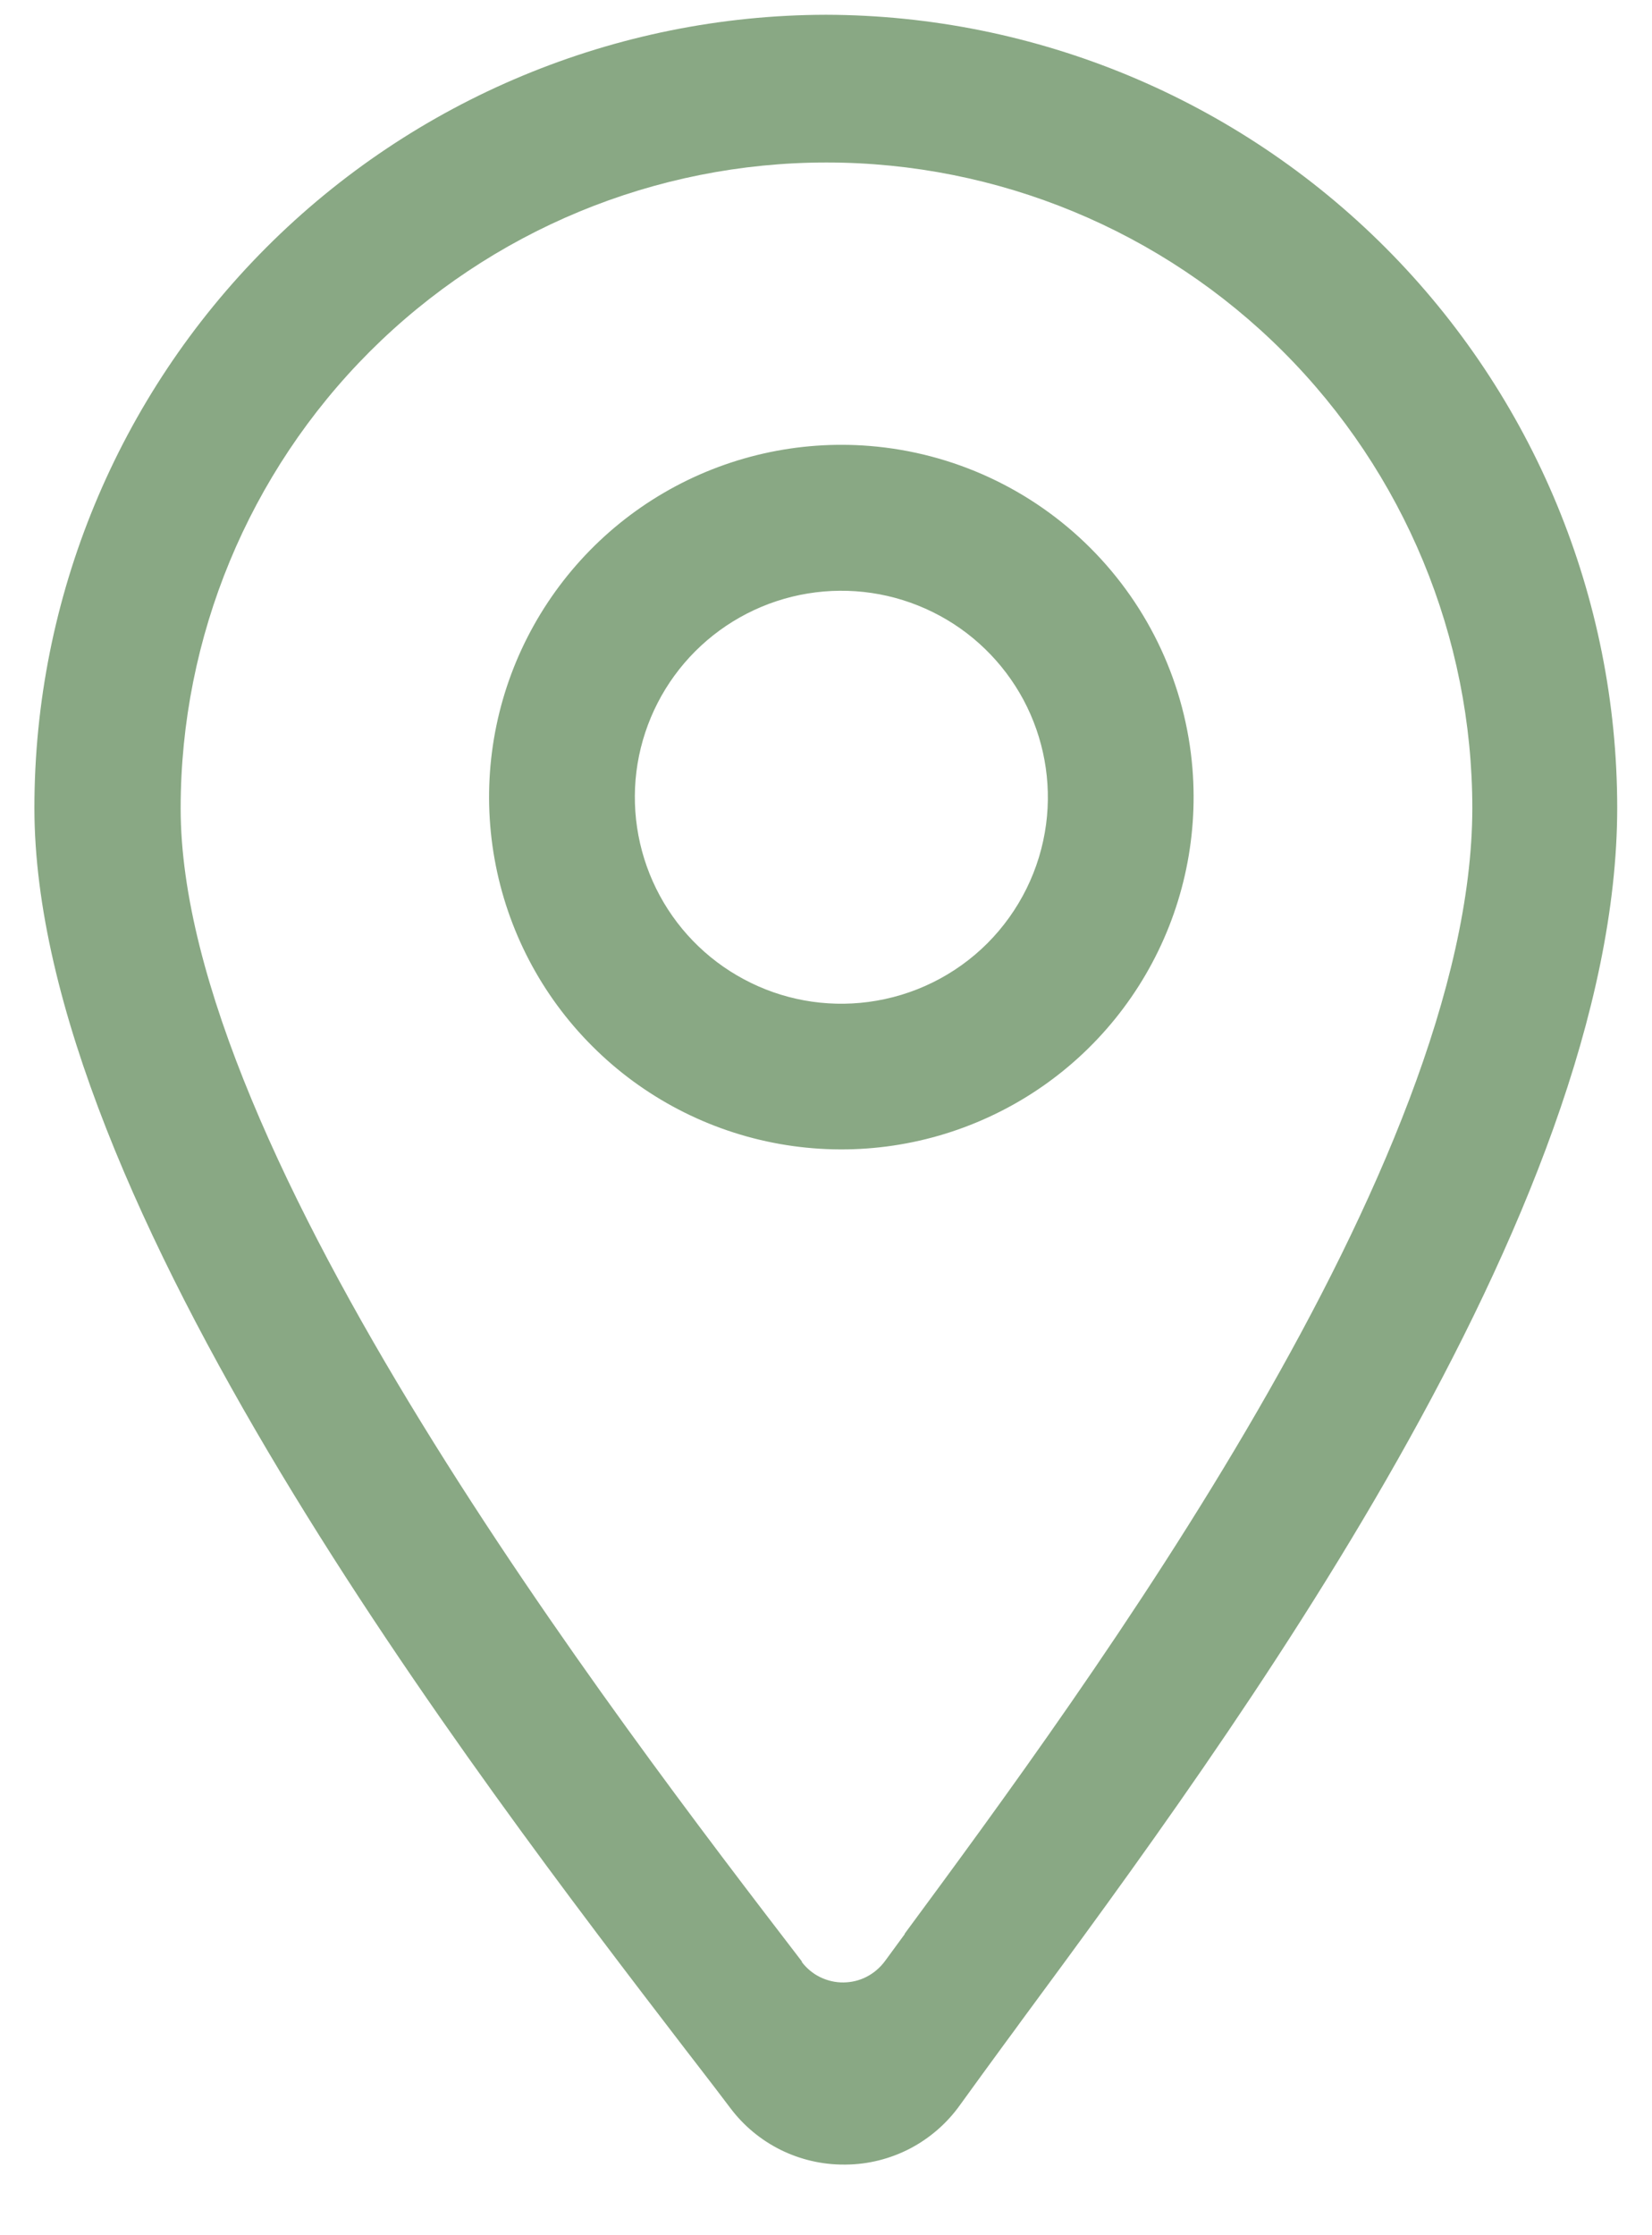 <svg width="17" height="23" viewBox="0 0 17 23" fill="none" xmlns="http://www.w3.org/2000/svg">
<path d="M2.739 2.548C4.266 1.018 6.338 0.156 8.5 0.152C10.66 0.157 12.731 1.019 14.257 2.548C15.784 4.078 16.641 6.15 16.642 8.31C16.642 12.474 12.66 17.88 10.517 20.785C10.462 20.861 10.408 20.935 10.355 21.006C10.178 21.248 10.018 21.467 9.879 21.66C9.745 21.848 9.569 22.001 9.365 22.108C9.161 22.214 8.935 22.271 8.705 22.273H8.685C8.458 22.274 8.234 22.221 8.032 22.121C7.829 22.02 7.652 21.873 7.516 21.692C7.417 21.56 7.306 21.416 7.185 21.259C7.144 21.205 7.101 21.15 7.057 21.093L7.05 21.084C4.873 18.246 0.354 12.355 0.354 8.313C0.354 6.151 1.212 4.078 2.739 2.548ZM9.104 20.183L9.31 19.902V19.897C11.205 17.328 15.146 11.984 15.151 8.318C15.151 6.555 14.451 4.865 13.204 3.618C11.958 2.372 10.268 1.672 8.505 1.672C6.742 1.672 5.052 2.372 3.805 3.618C2.559 4.865 1.859 6.555 1.859 8.318C1.859 11.851 6.333 17.683 8.248 20.178L8.252 20.184V20.19C8.303 20.256 8.367 20.309 8.441 20.345C8.516 20.381 8.597 20.4 8.68 20.399C8.762 20.398 8.844 20.379 8.917 20.341C8.991 20.303 9.054 20.249 9.104 20.183ZM6.831 5.071C7.472 4.697 8.213 4.529 8.952 4.589C9.809 4.659 10.613 5.031 11.221 5.639C11.829 6.247 12.201 7.051 12.271 7.908C12.331 8.648 12.163 9.388 11.789 10.029C11.415 10.67 10.854 11.181 10.18 11.492C9.507 11.804 8.754 11.901 8.023 11.771C7.293 11.641 6.619 11.29 6.095 10.765C5.57 10.241 5.219 9.568 5.089 8.837C4.959 8.106 5.056 7.354 5.368 6.68C5.68 6.007 6.19 5.445 6.831 5.071ZM7.656 10.077C8.047 10.287 8.495 10.368 8.935 10.31C9.399 10.249 9.83 10.037 10.161 9.706C10.491 9.375 10.704 8.944 10.765 8.48C10.823 8.04 10.741 7.593 10.532 7.201C10.322 6.81 9.996 6.494 9.598 6.298C9.199 6.101 8.75 6.035 8.312 6.107C7.874 6.179 7.469 6.387 7.155 6.701C6.841 7.015 6.634 7.419 6.561 7.857C6.489 8.295 6.556 8.745 6.752 9.143C6.948 9.541 7.264 9.868 7.656 10.077Z" fill="#89A884"/>
</svg>
